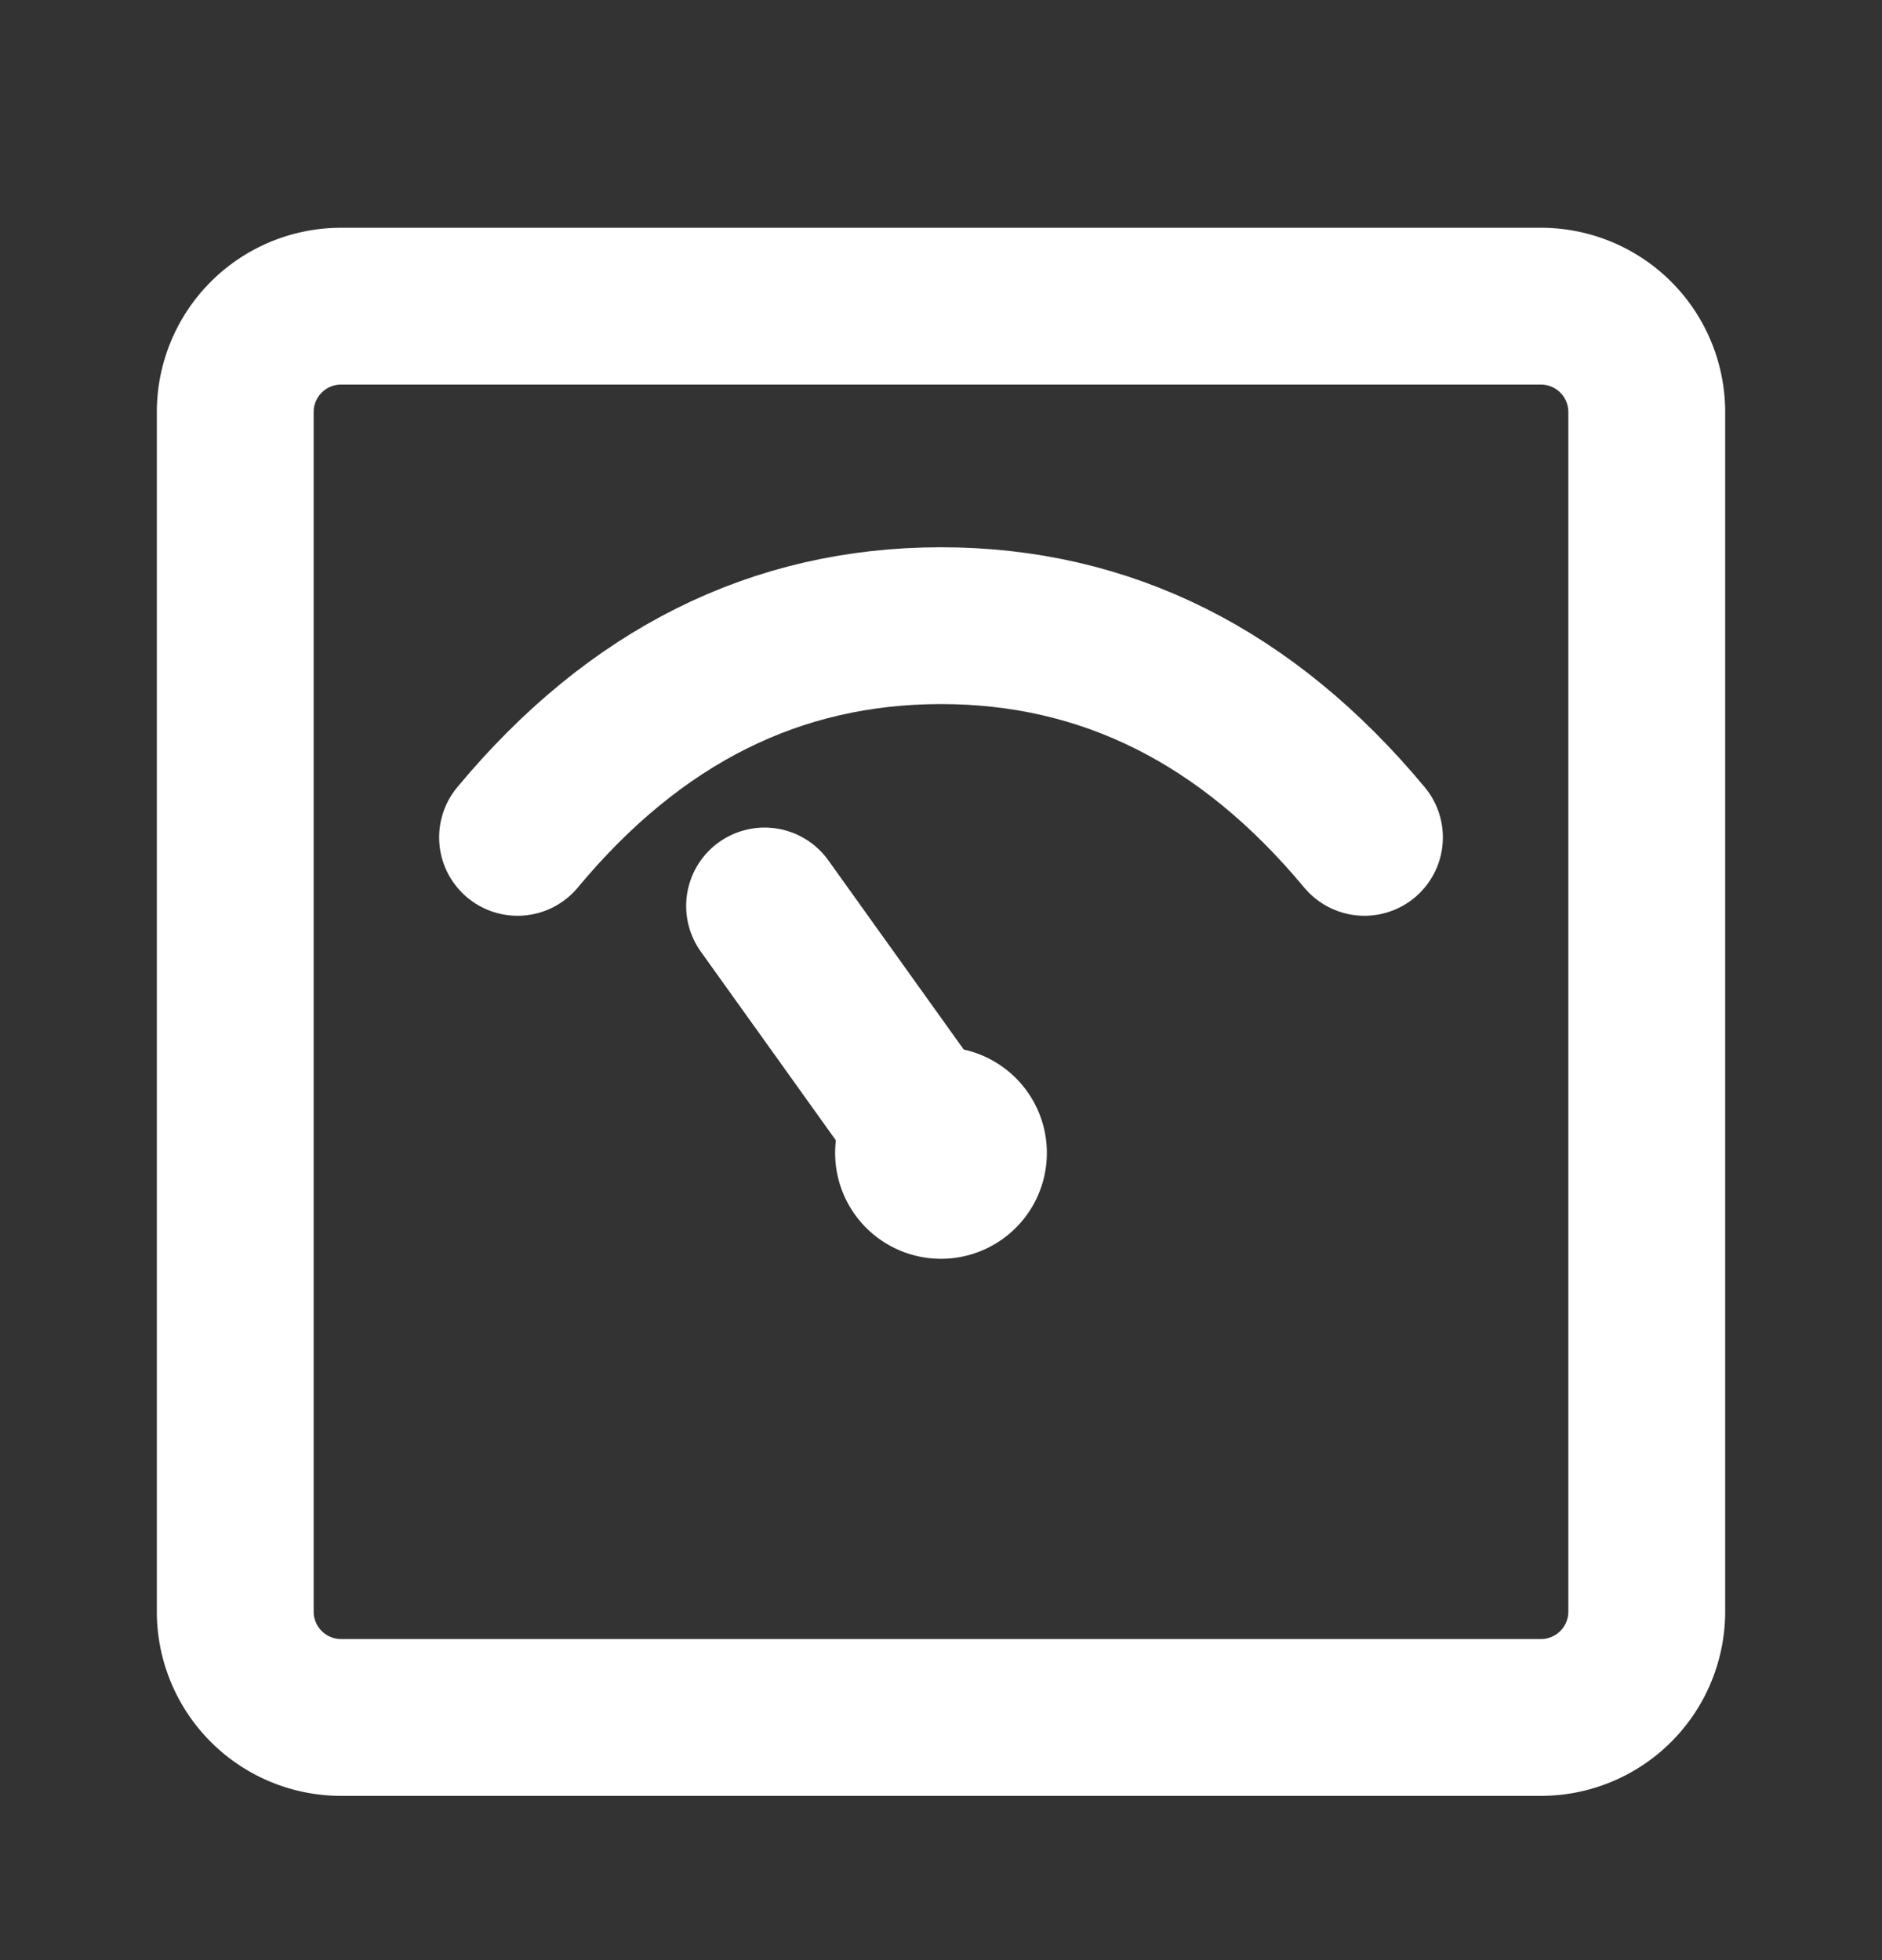 <svg width="24" height="25" viewBox="0 0 24 25" fill="none" xmlns="http://www.w3.org/2000/svg">
    <rect x="0" y="0" width="24" height="25" fill="#333333" stroke="none"/>
    <path d="M19.65 3.905H4.35A1.35 1.35 0 0 0 3 5.255v15.3a1.35 1.35 0 0 0 1.35 1.35h15.3a1.35 1.35 0 0 0 1.35-1.35v-15.3a1.35 1.35 0 0 0-1.35-1.35z" stroke="#fff" stroke-width="2" stroke-linejoin="round"/>
    <path d="M6.6 10.68c1.496-1.8 3.296-2.7 5.4-2.7 2.103 0 3.903.9 5.4 2.7" stroke="#fff" stroke-width="2" stroke-linecap="round"/>
    <path d="M12 16.055a1.35 1.35 0 1 0 0-2.7 1.35 1.35 0 0 0 0 2.7z" fill="#fff"/>
    <path d="m9.75 11.555 2.254 3.15" stroke="#fff" stroke-width="2" stroke-linecap="round"/>
</svg>
